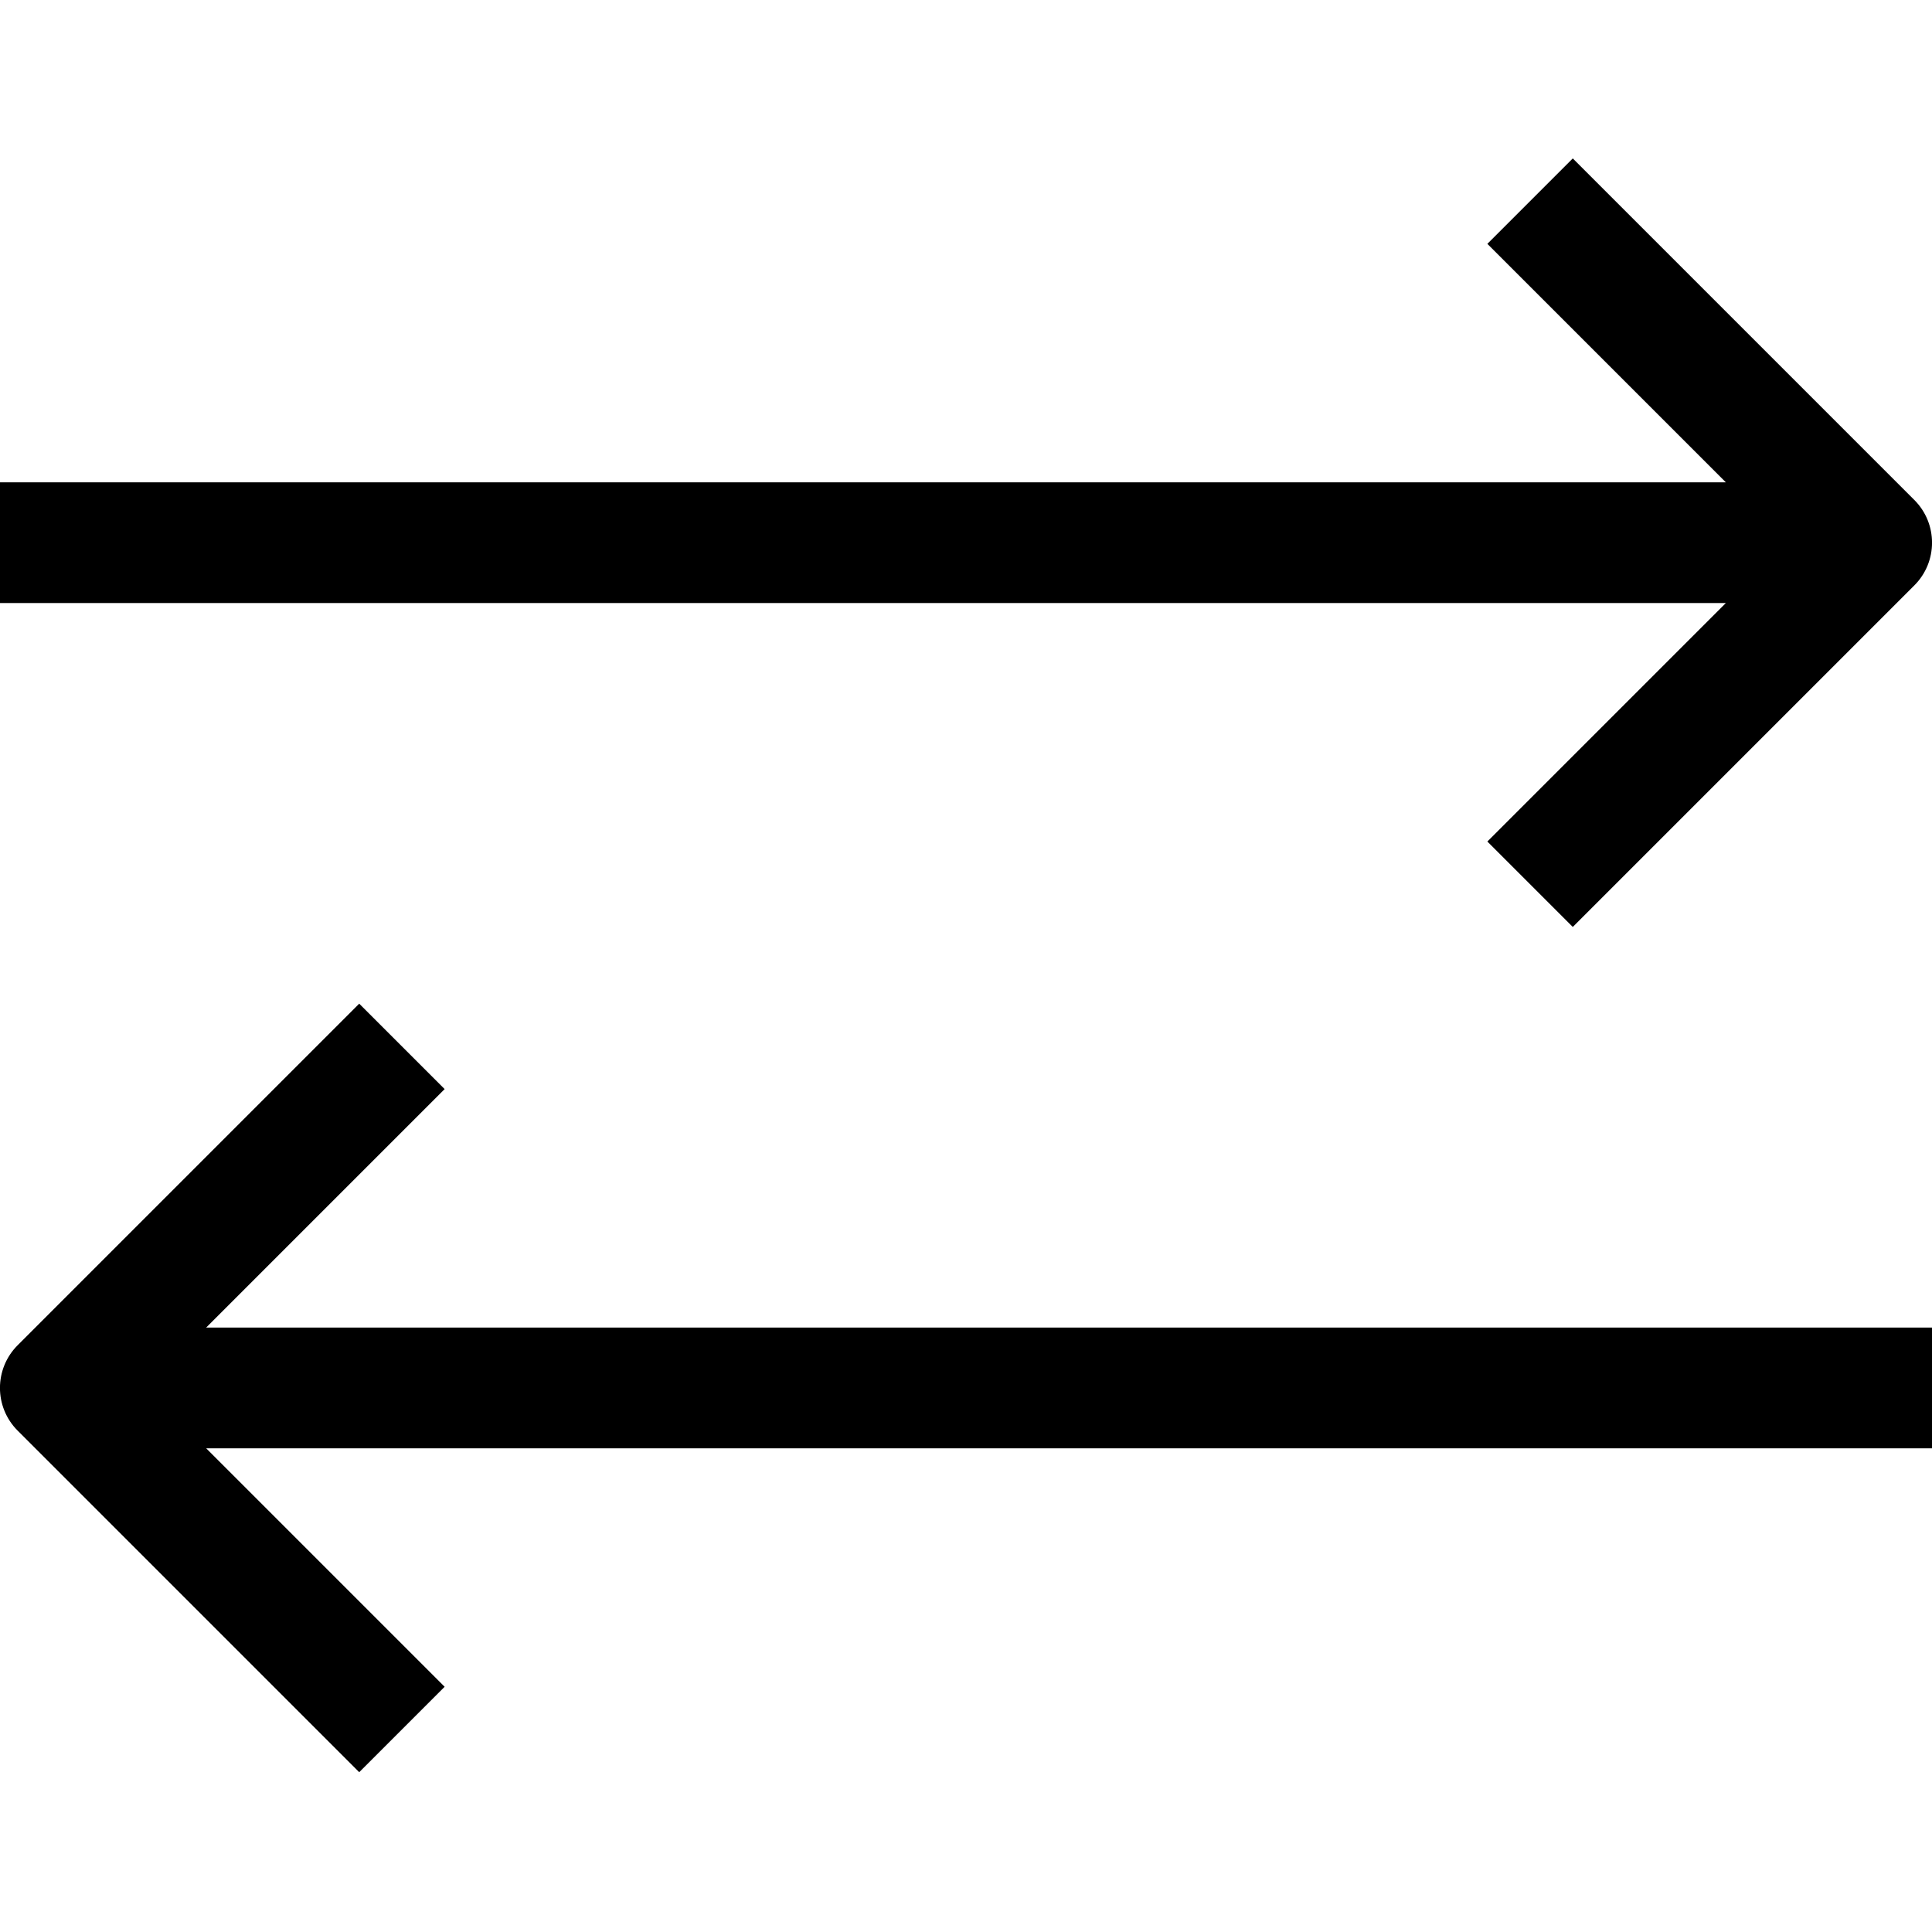 <svg width="14" height="14" viewBox="0 0 14 14" fill="none" xmlns="http://www.w3.org/2000/svg">
<path d="M12.506 4.37L-1.40827e-07 4.37L-1.0258e-07 3.495L12.506 3.495L10.778 1.767L11.397 1.148L13.872 3.623C14.043 3.794 14.043 4.071 13.872 4.242L11.397 6.717L10.778 6.098L12.506 4.37Z" fill="black"/>
<path d="M2.603 12.842L0.128 10.367C-0.043 10.196 -0.043 9.919 0.128 9.748L2.603 7.273L3.222 7.892L1.494 9.62L14 9.62L14 10.495L1.494 10.495L3.222 12.223L2.603 12.842Z" fill="black"/>
</svg>
